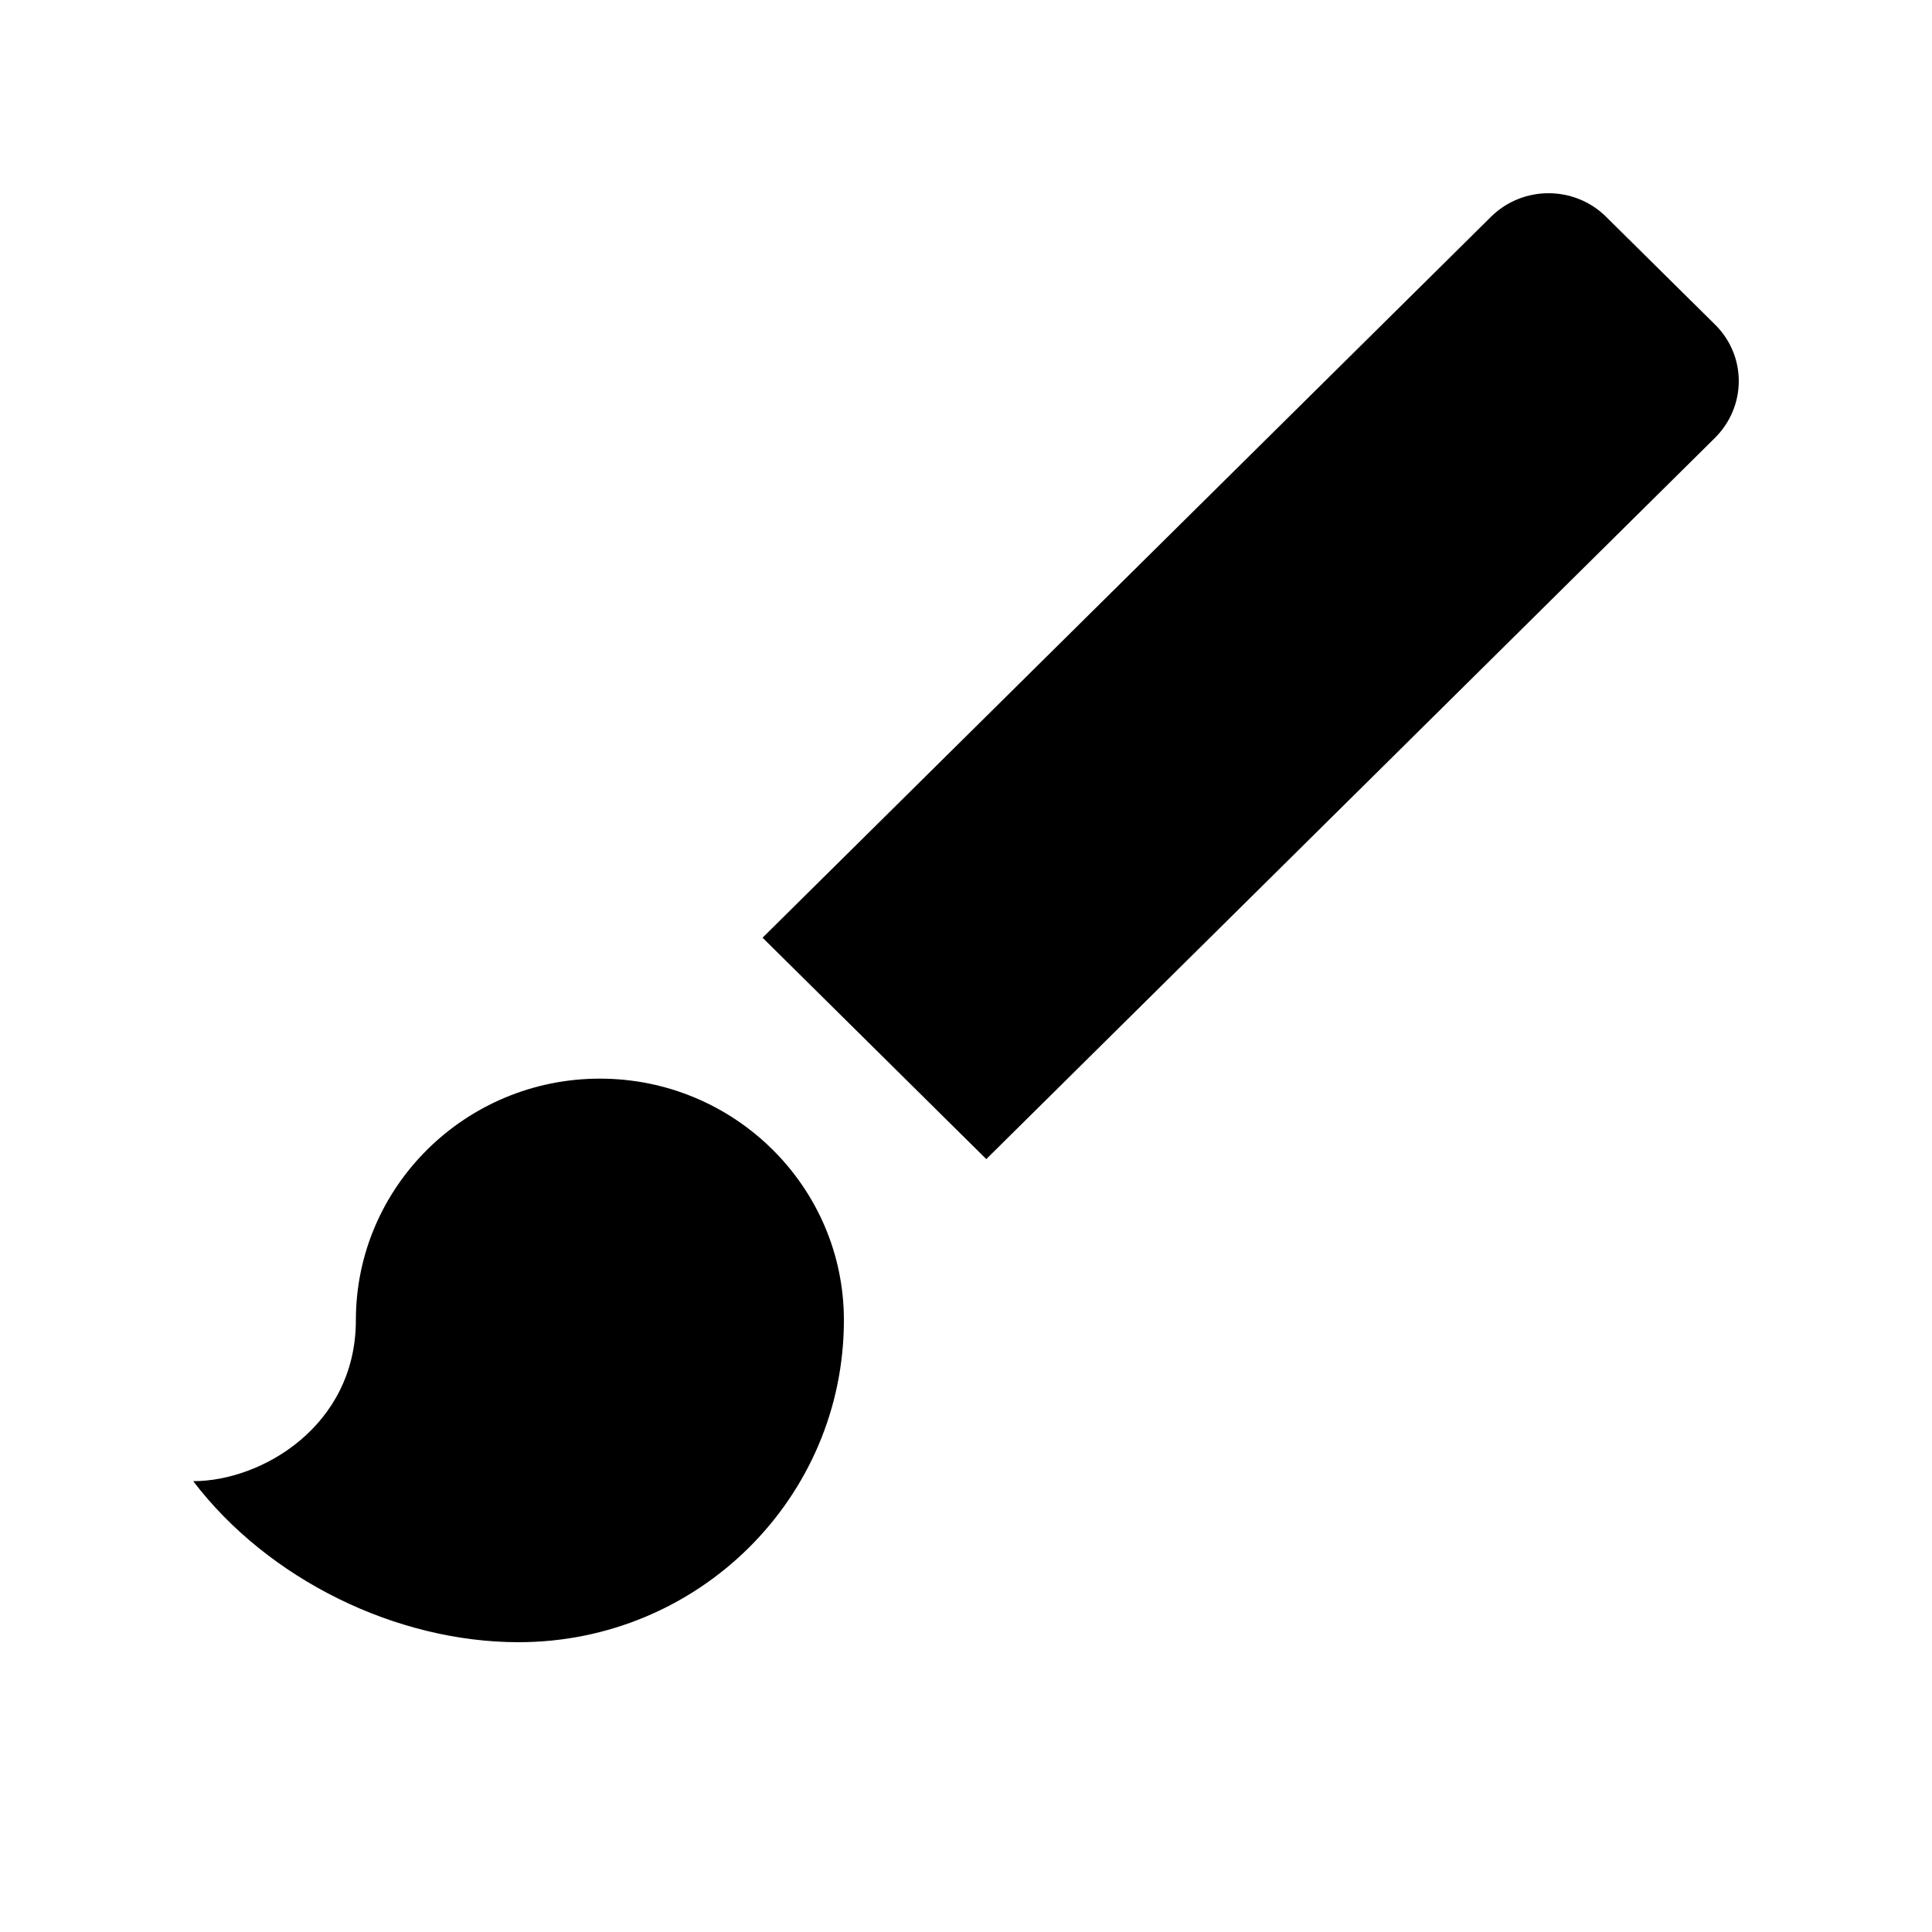 <svg width="20" height="20" viewBox="0 0 20 20" xmlns="http://www.w3.org/2000/svg">
<path d="M6.21 11.166C4.817 11.166 3.684 12.287 3.684 13.666C3.684 14.758 2.712 15.333 2 15.333C2.775 16.35 4.101 17 5.368 17C7.229 17 8.736 15.508 8.736 13.666C8.736 12.287 7.604 11.166 6.21 11.166ZM17.75 3.356L16.626 2.244C16.298 1.919 15.763 1.919 15.435 2.244L7.894 9.707L10.21 11.999L17.75 4.536C18.083 4.207 18.083 3.681 17.75 3.356Z"/>
</svg>
